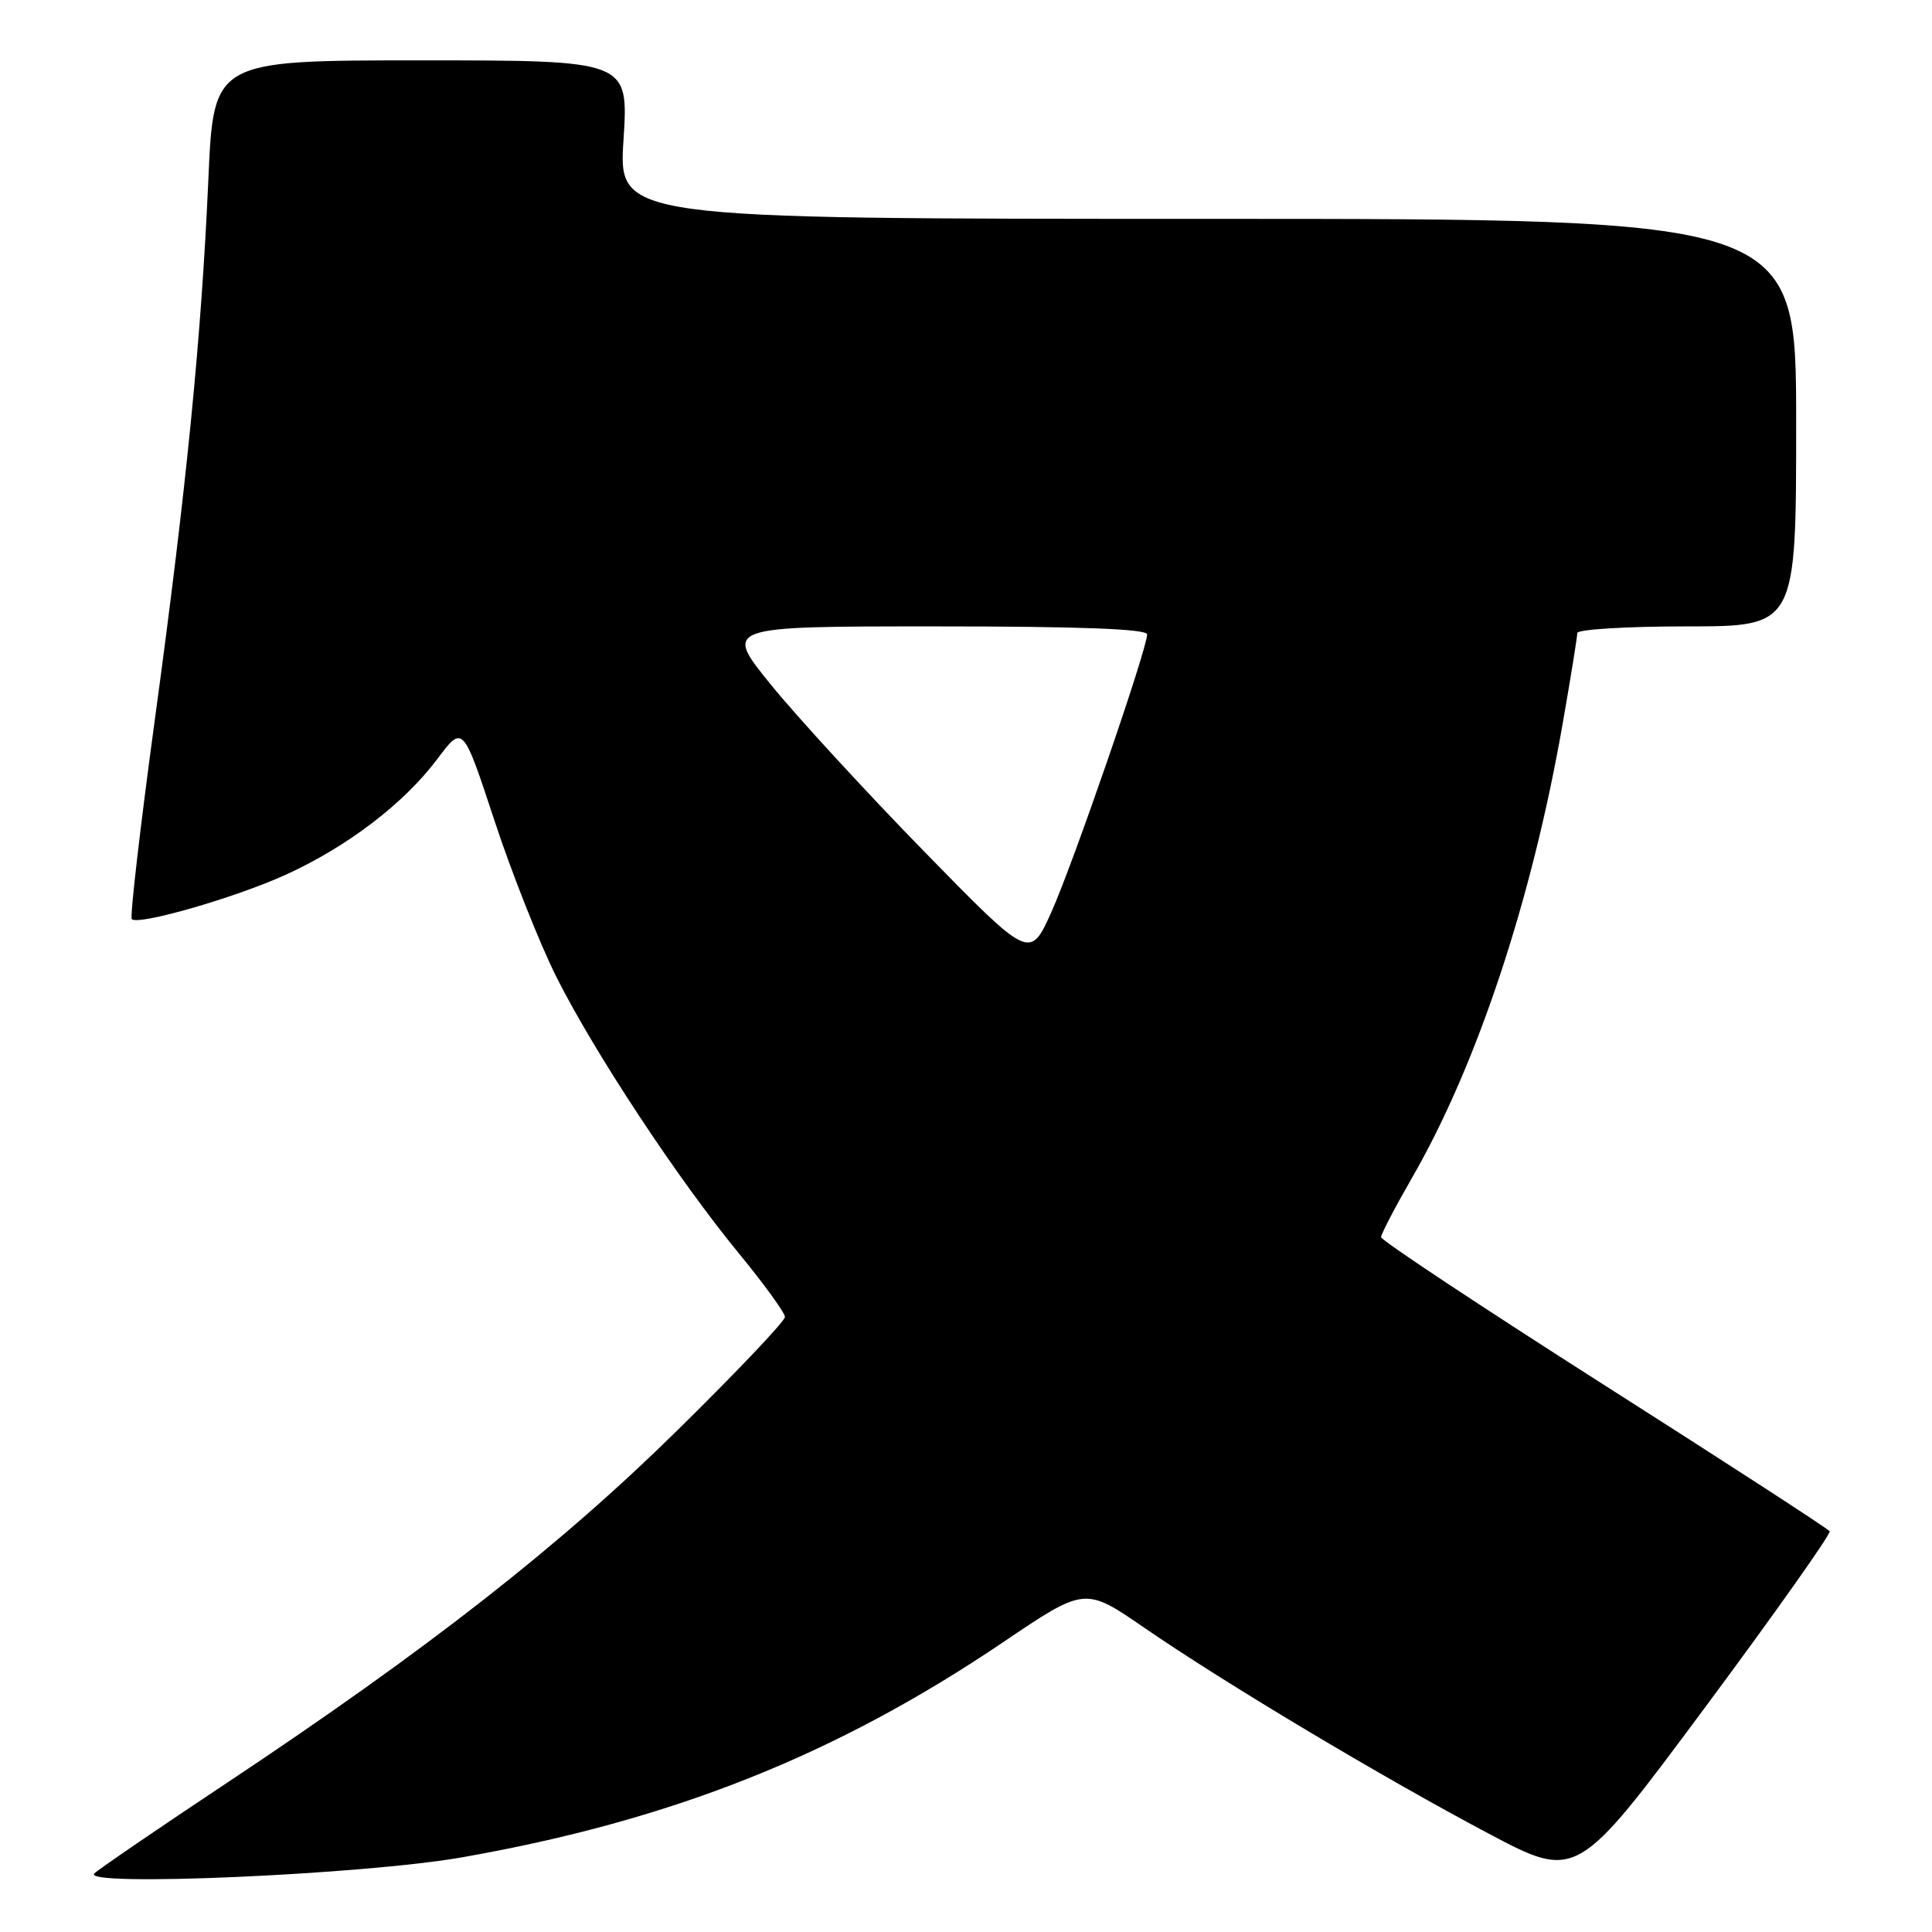 <?xml version="1.0" encoding="UTF-8" standalone="no"?>
<!DOCTYPE svg PUBLIC "-//W3C//DTD SVG 1.1//EN" "http://www.w3.org/Graphics/SVG/1.1/DTD/svg11.dtd" >
<svg xmlns="http://www.w3.org/2000/svg" xmlns:xlink="http://www.w3.org/1999/xlink" version="1.1" viewBox="0 0 256 256">
 <g >
 <path fill="currentColor"
d=" M 61.26 246.10 C 89.04 241.21 110.78 232.56 132.89 217.62 C 143.76 210.27 143.76 210.27 151.63 215.69 C 162.32 223.04 183.01 235.41 197.21 242.94 C 208.93 249.14 208.93 249.14 225.87 226.32 C 235.19 213.77 242.64 203.23 242.44 202.90 C 242.23 202.57 228.78 193.84 212.53 183.50 C 196.29 173.15 183.00 164.35 183.00 163.93 C 183.00 163.52 184.84 159.99 187.08 156.10 C 195.74 141.09 203.02 119.12 207.08 95.78 C 208.14 89.72 209.00 84.36 209.00 83.88 C 209.00 83.40 215.53 83.00 223.50 83.00 C 238.00 83.00 238.00 83.00 238.00 56.00 C 238.00 29.00 238.00 29.00 159.97 29.00 C 81.94 29.00 81.94 29.00 82.62 18.50 C 83.29 8.00 83.29 8.00 55.80 8.00 C 28.30 8.00 28.30 8.00 27.61 23.75 C 26.67 44.81 24.75 64.26 20.51 95.41 C 18.57 109.66 17.20 121.53 17.46 121.79 C 18.32 122.65 31.10 118.97 37.79 115.94 C 45.99 112.22 53.52 106.48 57.95 100.57 C 61.34 96.04 61.34 96.04 65.53 108.77 C 67.84 115.77 71.54 125.10 73.75 129.50 C 78.82 139.57 89.82 156.23 97.84 166.00 C 101.23 170.12 104.00 173.95 104.01 174.50 C 104.02 175.05 97.60 181.81 89.76 189.52 C 74.21 204.82 56.75 218.49 30.20 236.15 C 21.01 242.25 13.05 247.70 12.50 248.24 C 10.67 250.04 48.24 248.40 61.26 246.10 Z  M 122.47 112.84 C 114.77 104.95 105.63 95.01 102.17 90.75 C 95.87 83.00 95.87 83.00 123.94 83.00 C 143.08 83.00 152.00 83.34 152.00 84.06 C 152.00 86.01 142.21 114.40 139.32 120.84 C 136.47 127.17 136.47 127.17 122.47 112.84 Z "/>
</g>
</svg>